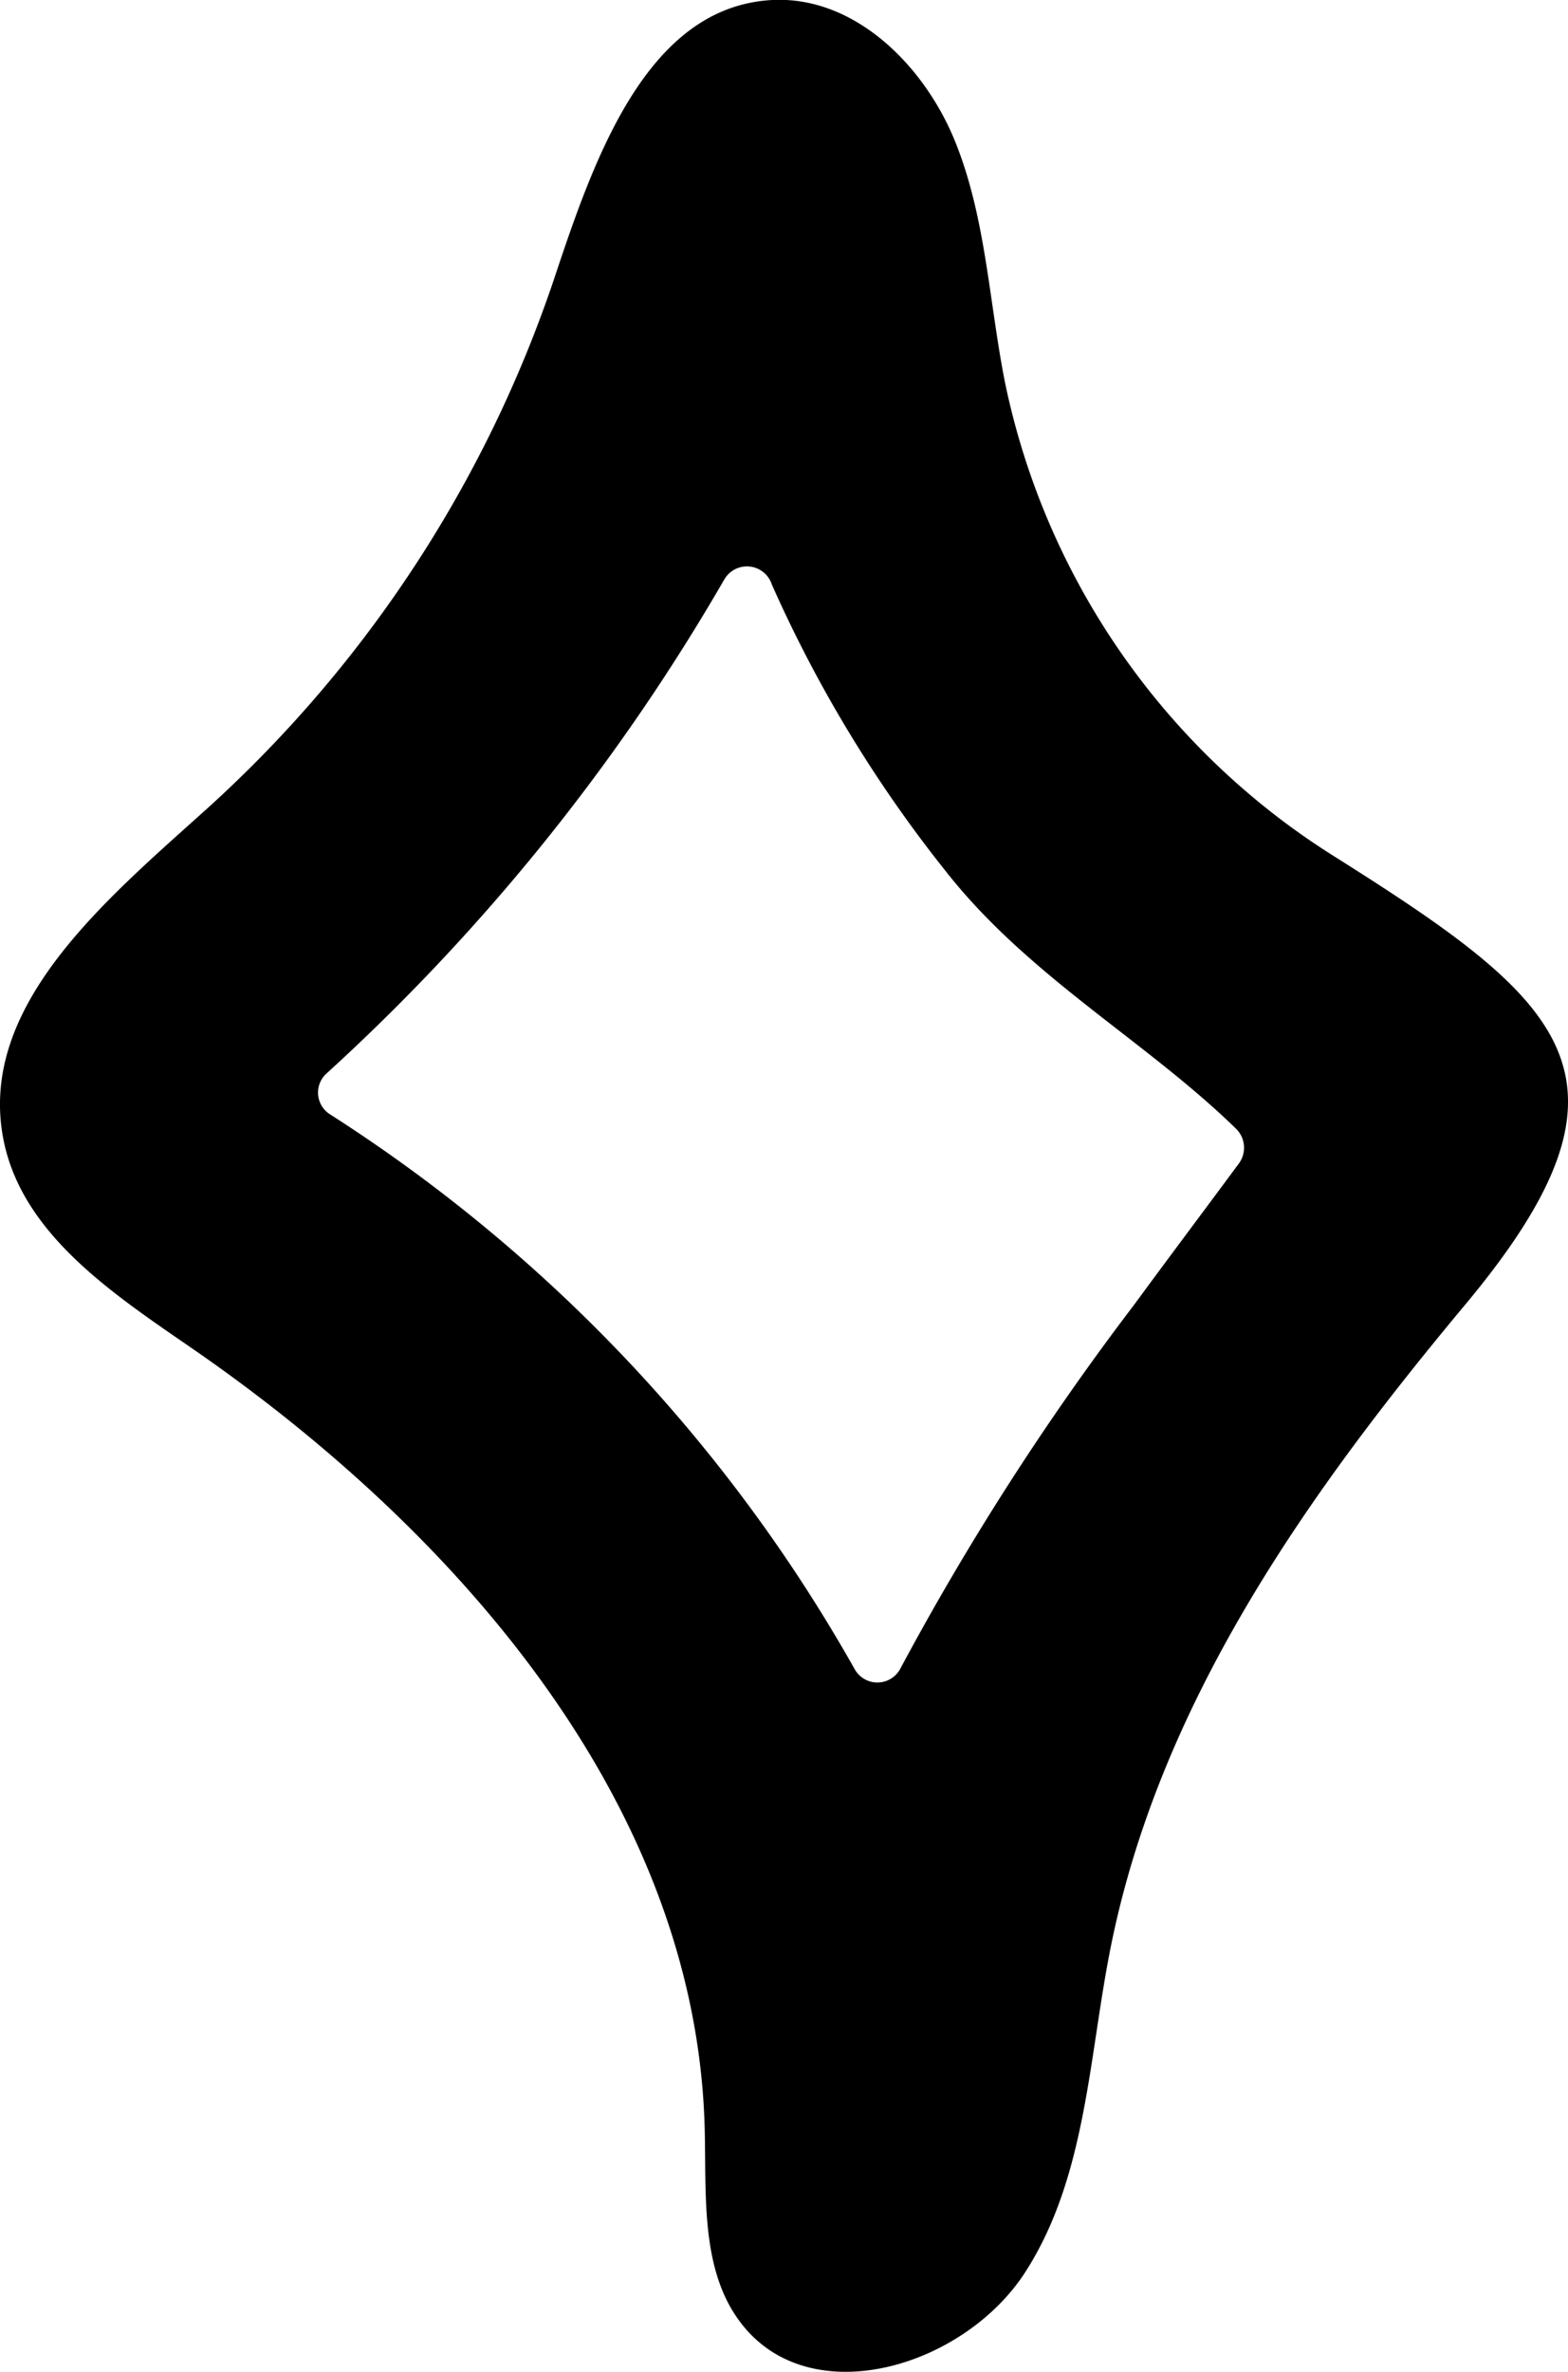 <svg xmlns="http://www.w3.org/2000/svg" width="100%" height="100%" viewBox="0 0 39.051 59.024">
  <path d="M38.768,26.08c-.714-1.629-2.741-3.009-5.646-4.836A18.3,18.3,0,0,1,25.031,9.525c-.4-2.006-.474-4.1-1.242-6S21.284-.1,19.24,0C16.1.158,14.793,3.96,13.8,6.94A31.156,31.156,0,0,1,5.164,20.117C2.648,22.386-.563,25.024.084,28.35c.456,2.345,2.7,3.829,4.665,5.182C11.387,38.1,17.341,44.907,17.55,52.96c.045,1.706-.117,3.6.96,4.923,1.754,2.159,5.517,1,7.025-1.34s1.575-5.279,2.112-8.009c1.21-6.145,4.91-11.354,8.848-16.071C38.876,29.61,39.487,27.719,38.768,26.08ZM28.23,32.491a67.606,67.606,0,0,0-5.8,9.021.647.647,0,0,1-1.147.022,39.258,39.258,0,0,0-13.06-13.8.64.64,0,0,1-.089-1.021,51.44,51.44,0,0,0,9.909-12.3.652.652,0,0,1,1.18.134,32.708,32.708,0,0,0,4.326,7.128c2.064,2.631,5,4.231,7.242,6.422a.661.661,0,0,1,.06.862C29.971,30.149,29.092,31.318,28.23,32.491Z"/>
</svg>
